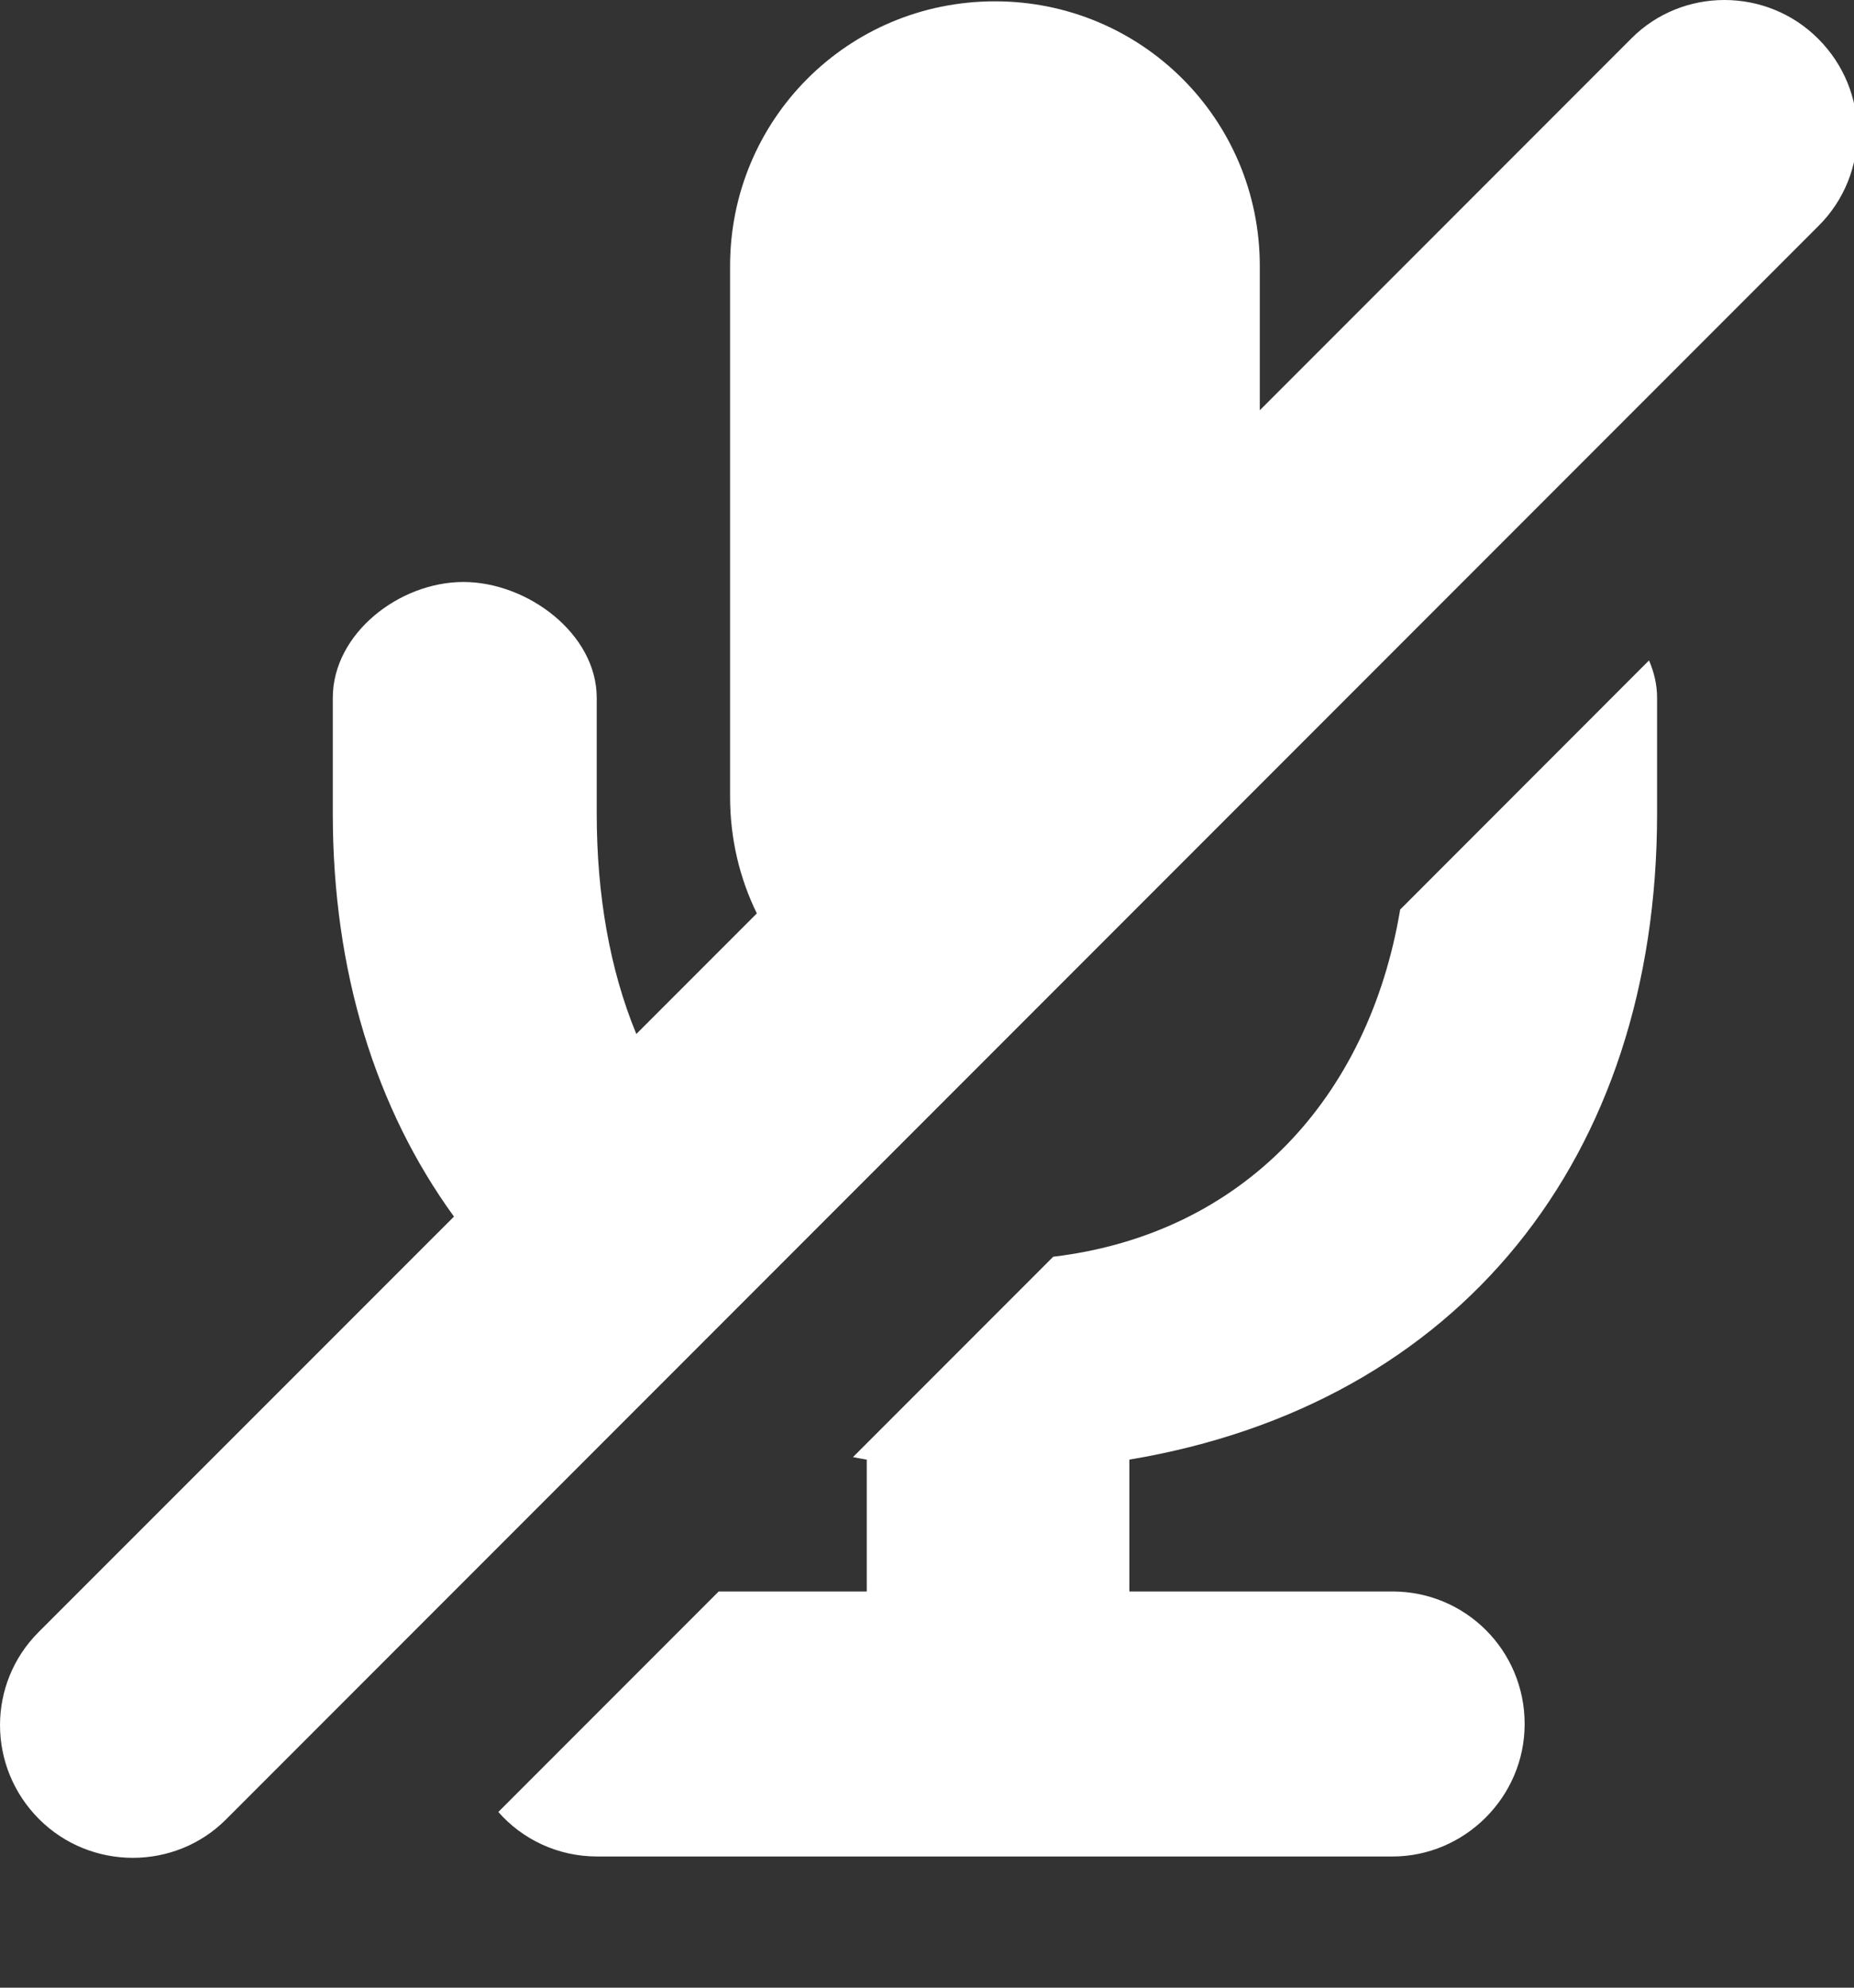 <?xml version="1.0" encoding="UTF-8"?>
<svg width="14px" height="15px" viewBox="0 0 14 15" version="1.1" xmlns="http://www.w3.org/2000/svg" xmlns:xlink="http://www.w3.org/1999/xlink">
    <rect x="0" y="0" width="14" height="15" fill="#333333" stroke="none"/>
    <!-- Generator: Sketch 41.2 (35397) - http://www.bohemiancoding.com/sketch -->
    <title>mute-disabled-hover</title>
    <desc>Created with Sketch.</desc>
    <defs></defs>
    <g id="Final-flow" stroke="none" stroke-width="1" fill="none" fill-rule="evenodd">
        <g id="c-0-1" transform="translate(-974, -399)" fill="#FFFFFF">
            <g transform="translate(870, 65)" id="Intital-chat">
                <g>
                    <g id="Group-8" transform="translate(0, 59)">
                        <g id="Call-controls" transform="translate(83, 265)">
                            <g id="call-actions">
                                <g id="Group-5" transform="translate(21, 10)">
                                    <g id="disable-audio">
                                        <g id="Audio">
                                            <path d="M4.805,7.803 C4.605,7.319 4.506,6.754 4.506,6.14 L4.506,5.266 C4.506,4.783 3.984,4.392 3.499,4.392 C3.013,4.392 2.513,4.783 2.513,5.266 L2.513,6.14 C2.513,7.332 2.837,8.368 3.428,9.181 L0.291,12.317 C-0.097,12.705 -0.098,13.334 0.295,13.728 C0.686,14.118 1.321,14.116 1.706,13.731 L13.734,1.703 C14.122,1.315 14.123,0.686 13.73,0.293 C13.34,-0.098 12.704,-0.096 12.32,0.289 L9.513,3.096 L9.513,2.008 C9.513,0.897 8.617,0.01 7.513,0.01 C6.4,0.01 5.513,0.905 5.513,2.008 L5.513,6.012 C5.513,6.329 5.585,6.628 5.715,6.893 L4.805,7.803 Z M5.427,12.01 L6.545,12.01 L6.545,11.015 C6.51,11.009 6.475,11.003 6.441,10.996 L7.953,9.484 C9.394,9.311 10.336,8.28 10.573,6.864 L12.452,4.984 C12.491,5.073 12.513,5.168 12.513,5.266 L12.513,6.14 C12.513,8.738 11.019,10.599 8.528,11.015 L8.528,12.01 L10.515,12.01 C11.066,12.01 11.513,12.454 11.513,13.01 C11.513,13.562 11.059,14.01 10.515,14.01 L4.51,14.01 C4.212,14.01 3.945,13.881 3.763,13.674 L5.427,12.01 Z" id="mute-disabled-hover"></path>
                                        </g>
                                    </g>
                                </g>
                            </g>
                        </g>
                    </g>
                </g>
            </g>
        </g>
    </g>
</svg>